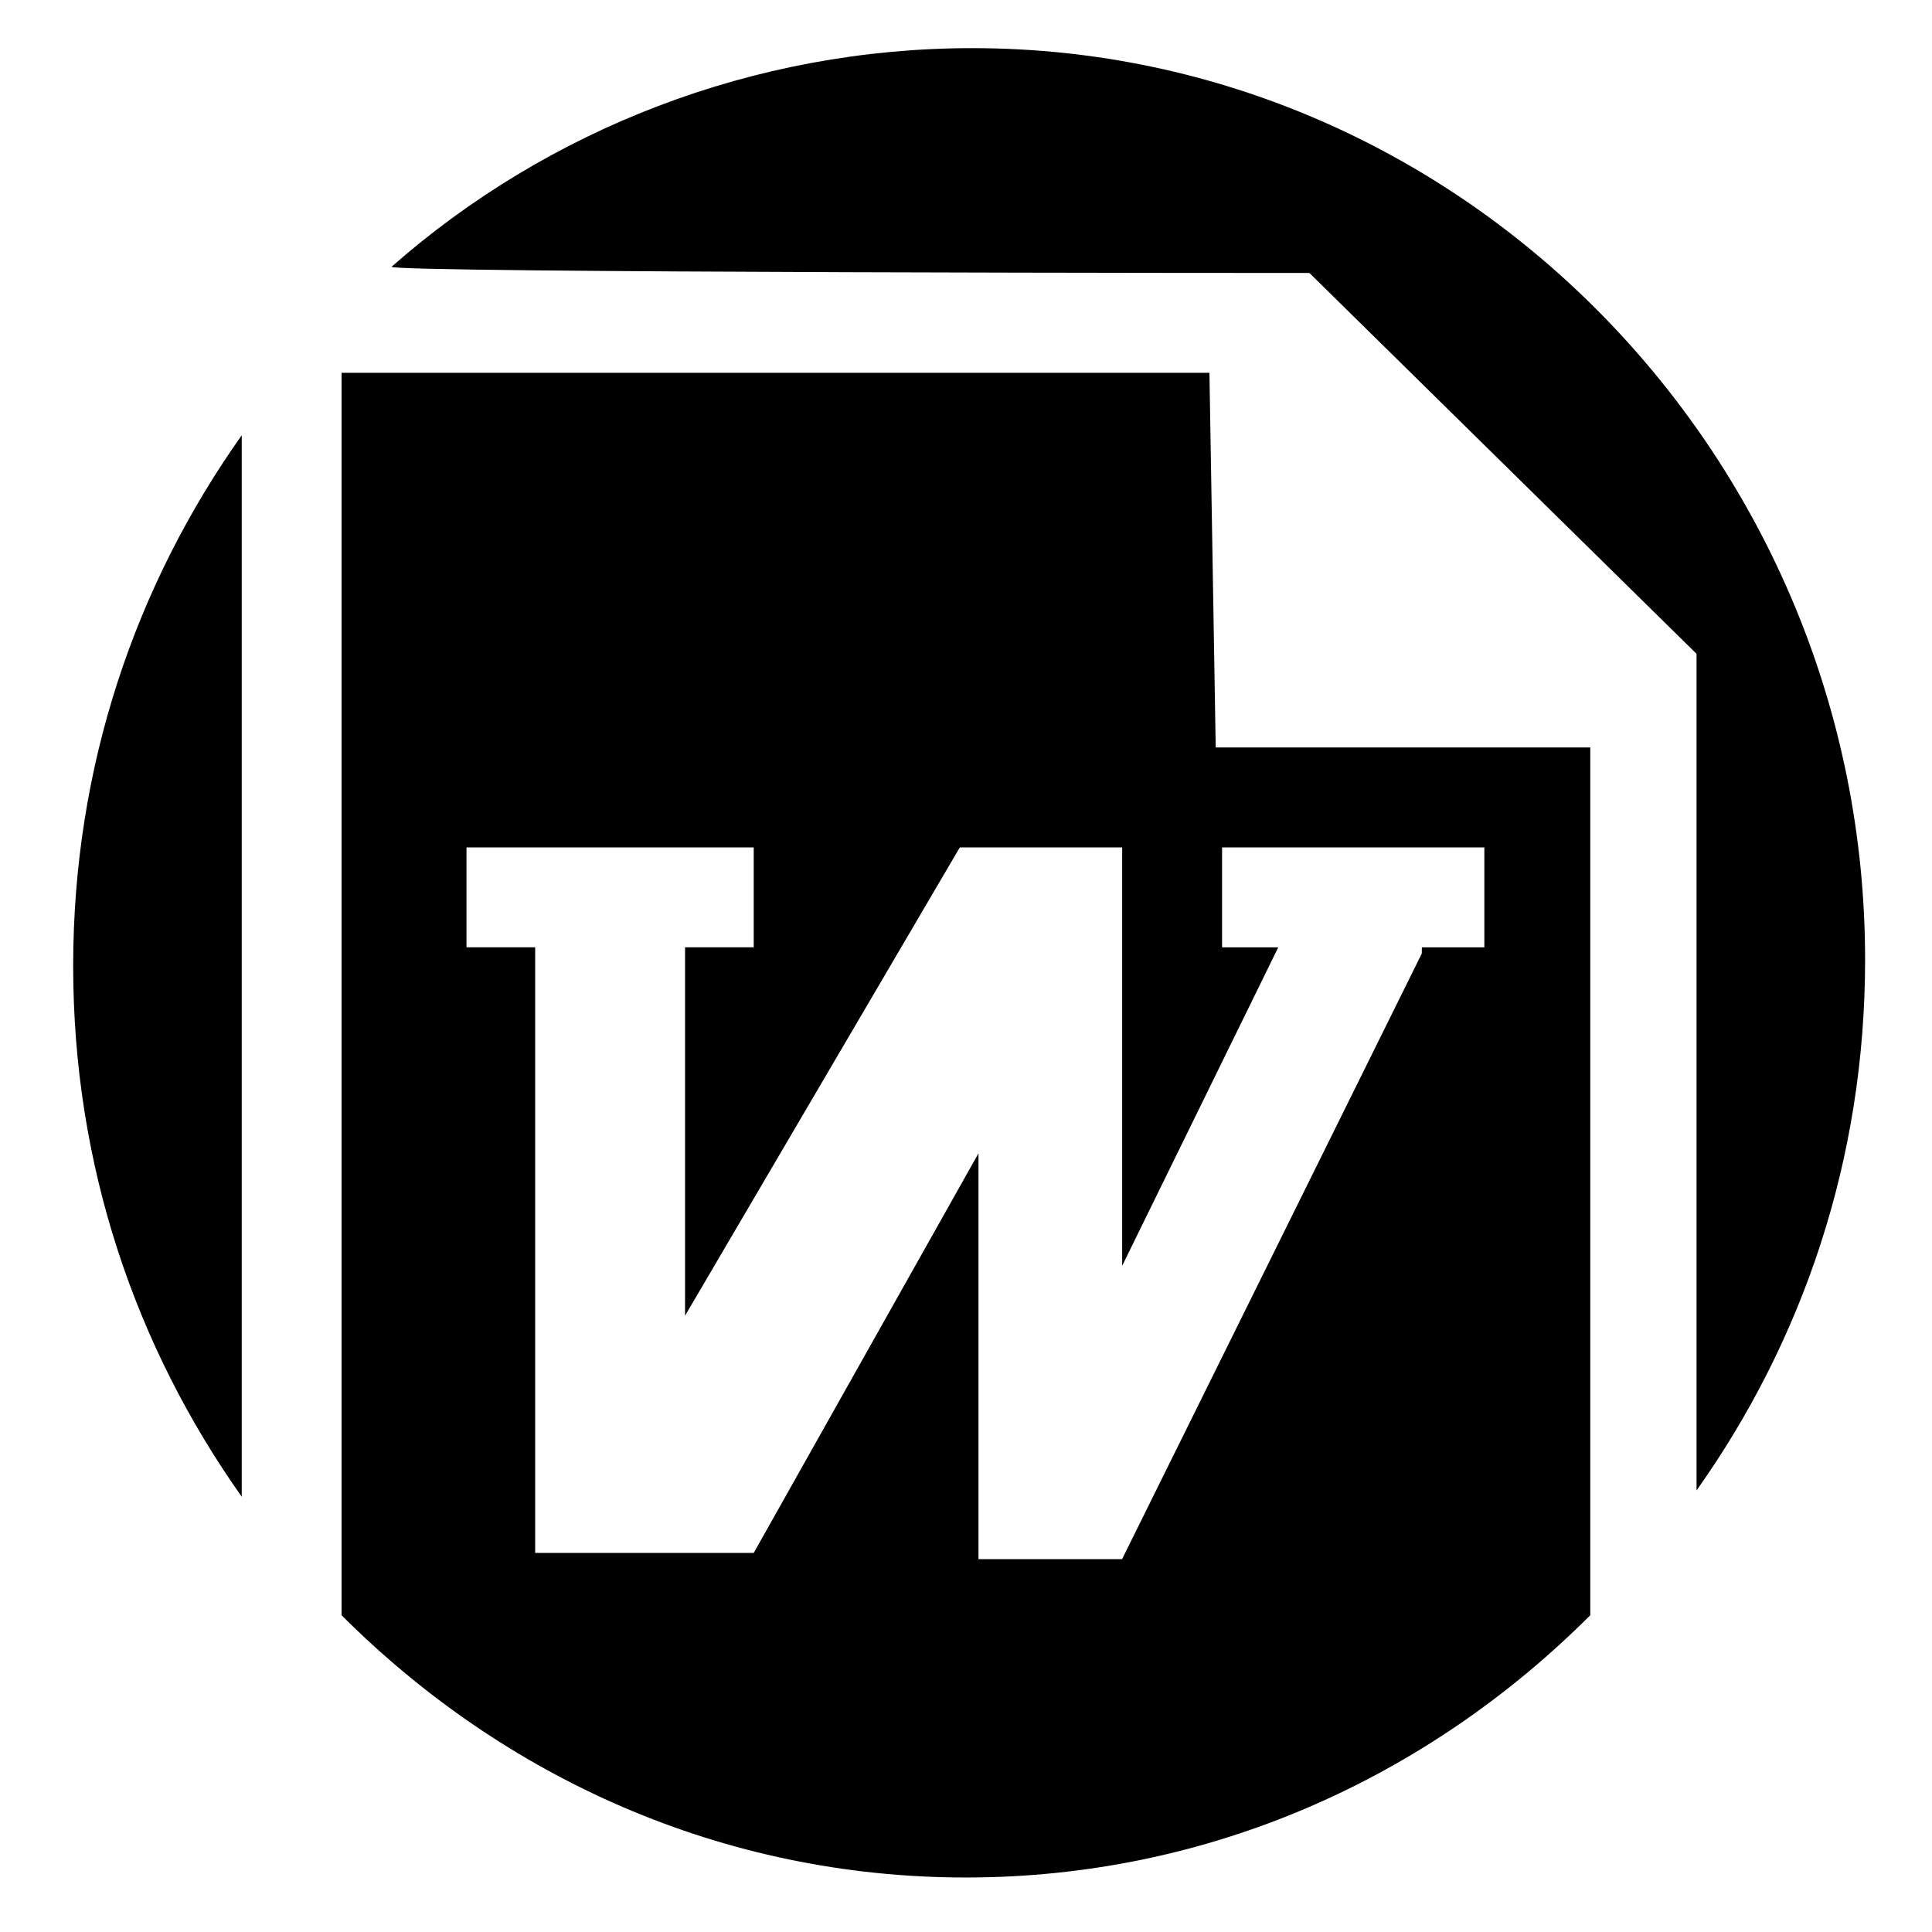 <!-- Generated by IcoMoon.io -->
<svg version="1.1" xmlns="http://www.w3.org/2000/svg" width="24" height="24" viewBox="0 0 24 24">
<title>word</title>
<path d="M3.003 5.407c-1.319 1.861-2.094 4.111-2.094 6.593s0.776 4.731 2.094 6.593v-13.185z"></path>
<path d="M16.266 3.391l4.809 4.731v10.393c1.319-1.861 2.094-4.111 2.094-6.593 0-6.205-4.964-11.324-11.091-11.324-2.715 0-5.274 1.008-7.213 2.715-0.078 0.078 11.401 0.078 11.401 0.078z"></path>
<path d="M19.756 9.285h-4.654l-0.078-4.654h-10.781v15.434c2.017 2.017 4.731 3.258 7.756 3.258s5.739-1.241 7.756-3.258v-10.781zM17.662 11.845l-3.723 7.523h-1.784v-5.041l-2.792 4.964h-2.715v-7.523h-0.853v-1.241h3.568v1.241h-0.853v4.576l3.413-5.817h2.017v5.197l1.939-3.956h-0.698v-1.241h3.258v1.241h-0.776z"></path>
</svg>
